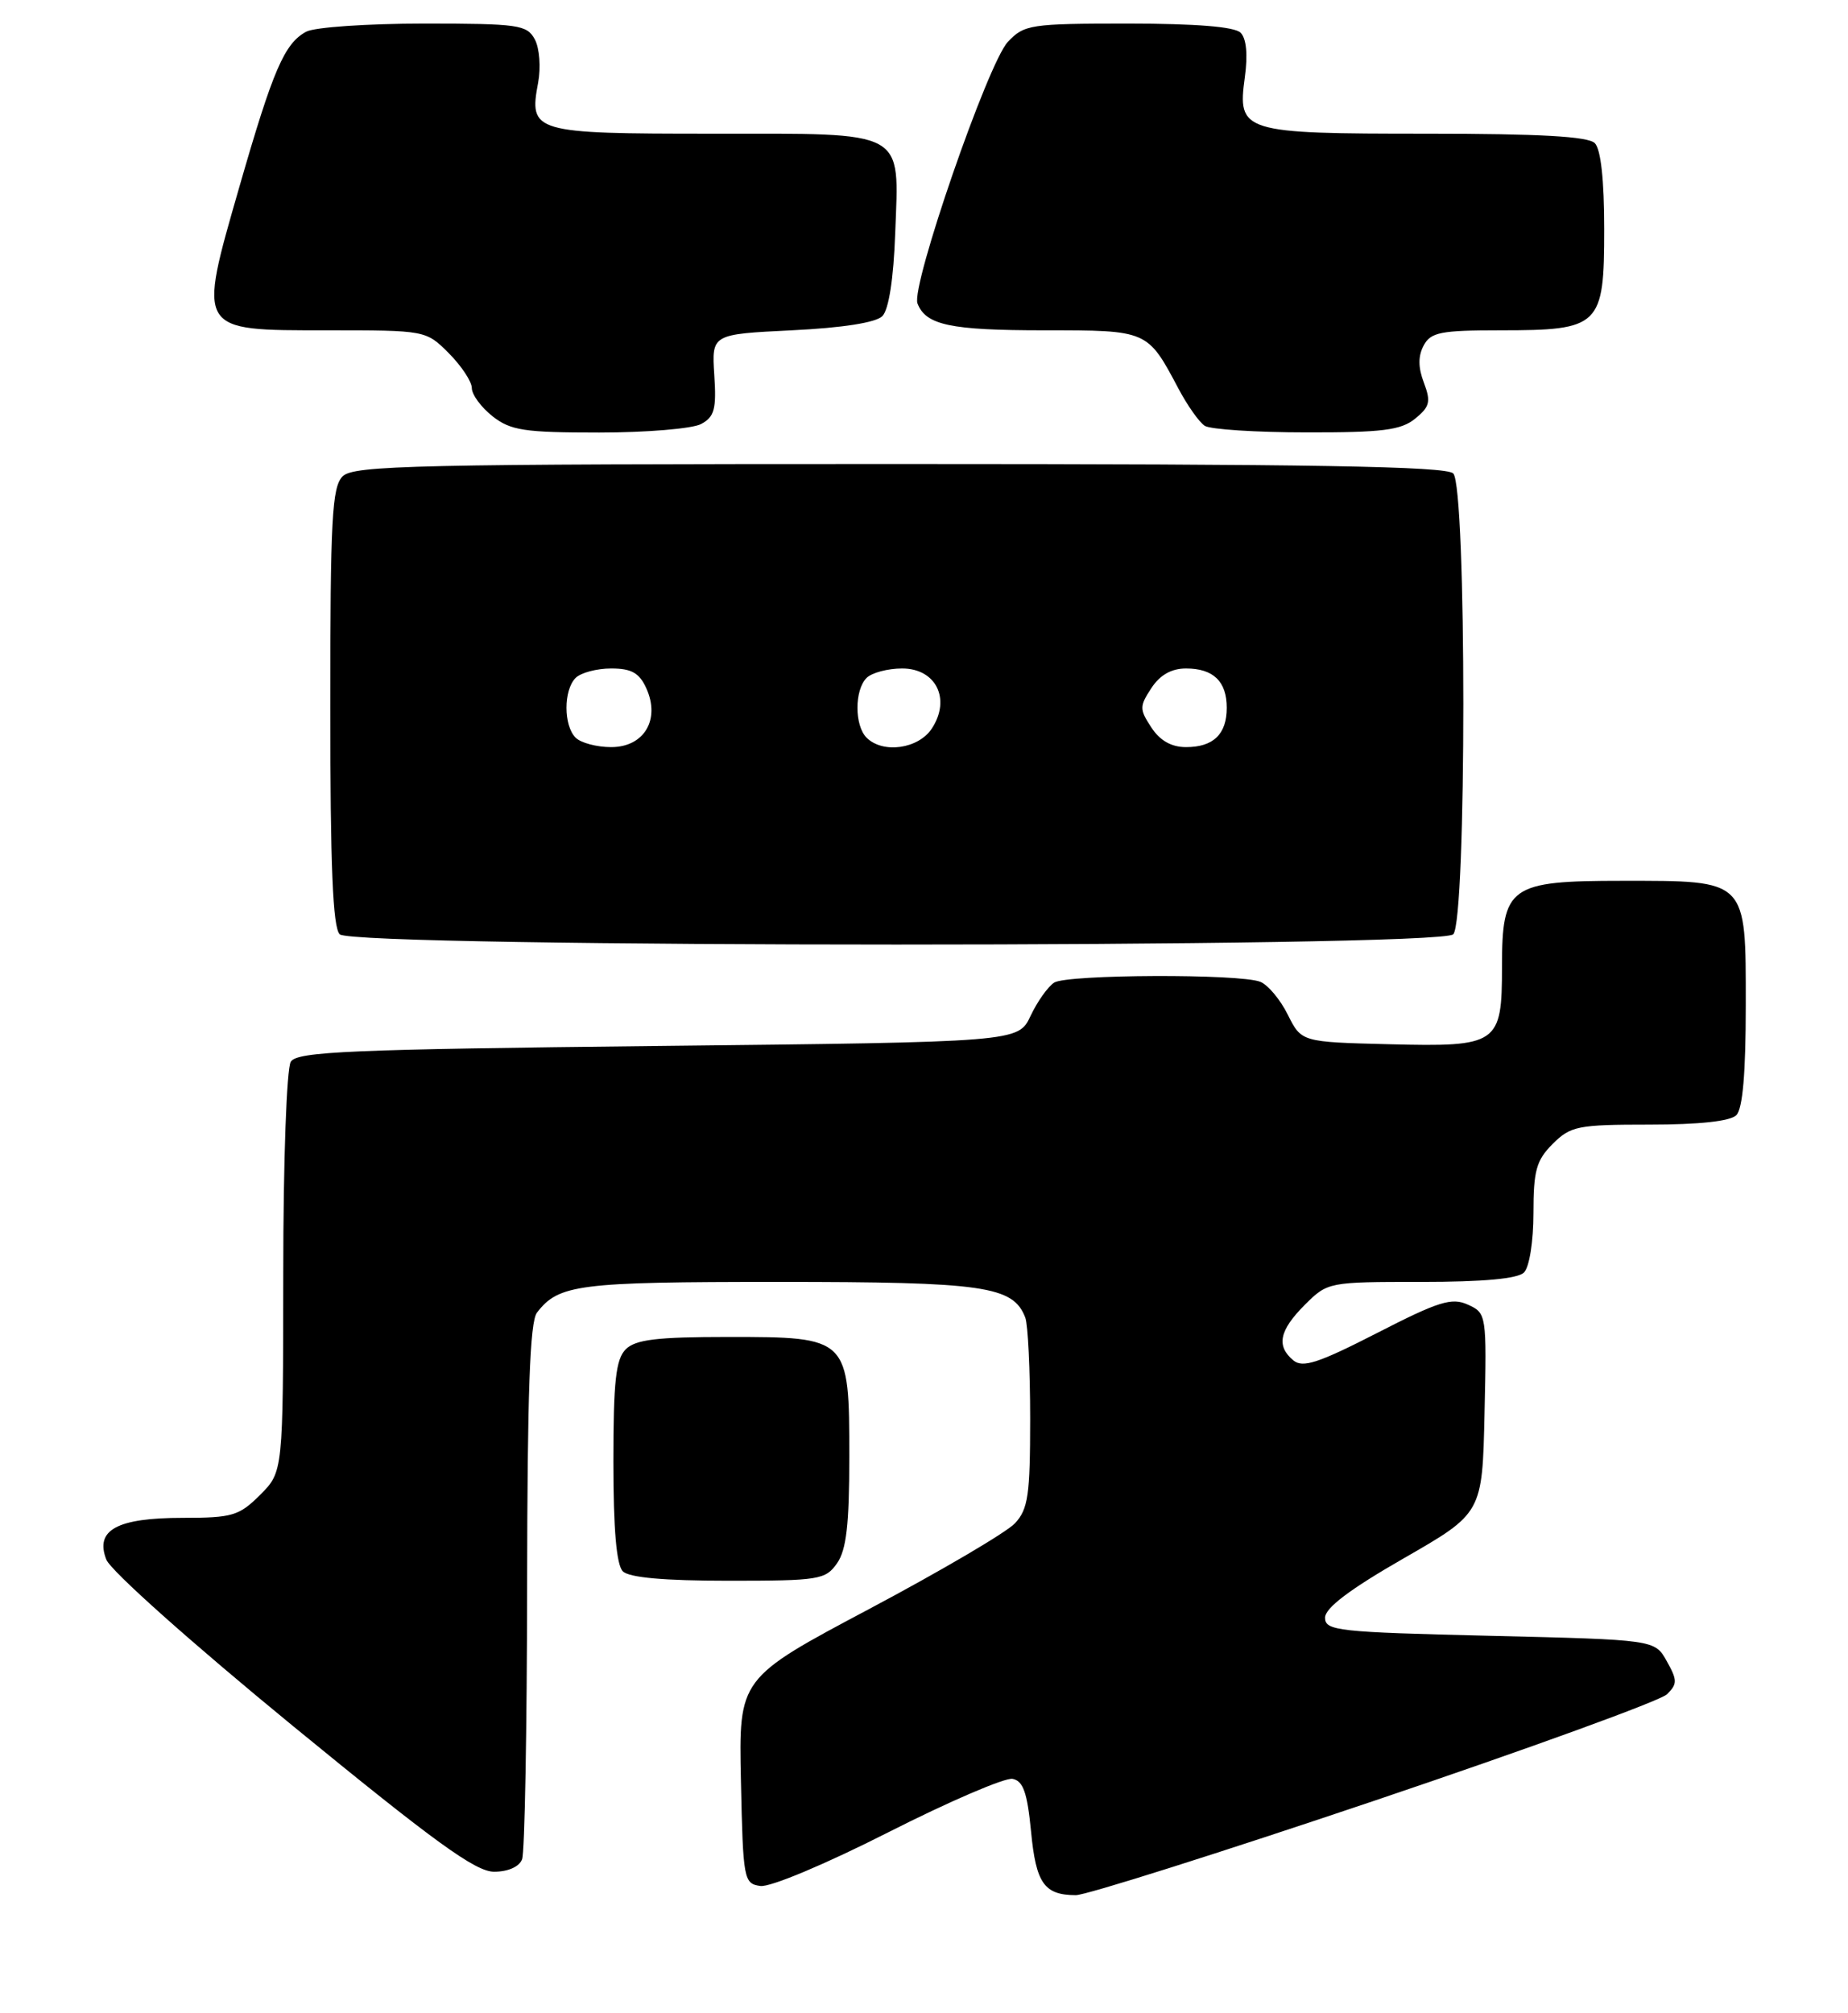 <?xml version="1.0" encoding="UTF-8" standalone="no"?>
<!DOCTYPE svg PUBLIC "-//W3C//DTD SVG 1.1//EN" "http://www.w3.org/Graphics/SVG/1.1/DTD/svg11.dtd" >
<svg xmlns="http://www.w3.org/2000/svg" xmlns:xlink="http://www.w3.org/1999/xlink" version="1.1" viewBox="0 0 235 256">
 <g >
 <path fill="currentColor"
d=" M 174.80 228.96 C 194.44 222.33 211.17 216.25 211.99 215.43 C 213.31 214.12 213.31 213.64 211.95 211.22 C 210.43 208.50 210.43 208.50 189.46 208.00 C 170.11 207.54 168.50 207.36 168.50 205.70 C 168.50 204.46 171.65 202.08 178.50 198.15 C 188.50 192.41 188.50 192.41 188.78 179.70 C 189.06 167.13 189.03 166.97 186.66 165.89 C 184.61 164.96 182.96 165.47 175.11 169.50 C 167.65 173.32 165.67 173.97 164.47 172.98 C 162.27 171.15 162.68 169.17 165.92 165.92 C 168.83 163.02 168.93 163.00 180.72 163.00 C 188.63 163.00 193.00 162.60 193.80 161.80 C 194.48 161.12 195.00 157.86 195.00 154.25 C 195.00 148.85 195.36 147.54 197.45 145.45 C 199.73 143.18 200.63 143.00 209.75 143.00 C 216.08 143.00 220.03 142.57 220.80 141.80 C 221.61 140.99 222.00 136.43 222.00 127.86 C 222.00 111.71 222.29 112.00 206.28 112.00 C 191.95 112.00 191.00 112.68 191.00 122.93 C 191.00 132.80 190.51 133.13 176.65 132.78 C 165.50 132.50 165.50 132.50 163.76 129.02 C 162.81 127.10 161.23 125.22 160.26 124.84 C 157.64 123.80 135.73 123.89 134.06 124.94 C 133.27 125.44 131.91 127.35 131.05 129.18 C 129.48 132.50 129.48 132.50 83.70 133.00 C 44.47 133.43 37.79 133.71 36.98 135.00 C 36.45 135.84 36.02 147.63 36.02 161.83 C 36.00 187.15 36.00 187.15 33.08 190.08 C 30.41 192.74 29.55 193.00 23.27 193.00 C 14.87 193.00 12.05 194.54 13.52 198.31 C 14.07 199.73 24.41 208.94 37.18 219.41 C 55.27 234.23 60.47 238.00 62.83 238.00 C 64.60 238.00 66.03 237.37 66.39 236.42 C 66.73 235.55 67.01 219.91 67.03 201.67 C 67.06 177.17 67.38 168.09 68.28 166.91 C 71.05 163.31 73.49 163.00 98.98 163.00 C 125.20 163.00 128.84 163.53 130.38 167.54 C 130.72 168.44 131.00 174.22 131.00 180.39 C 131.00 190.10 130.74 191.90 129.07 193.69 C 128.02 194.83 119.68 199.73 110.55 204.58 C 93.94 213.40 93.94 213.40 94.22 226.45 C 94.49 239.03 94.58 239.51 96.69 239.81 C 97.94 239.99 104.99 237.03 112.95 232.99 C 120.68 229.07 127.80 226.01 128.76 226.19 C 130.11 226.45 130.63 227.92 131.11 232.86 C 131.74 239.48 132.78 240.96 136.80 240.98 C 138.07 240.99 155.17 235.58 174.80 228.96 Z  M 106.44 198.78 C 107.63 197.08 108.00 193.87 108.00 185.28 C 108.00 170.04 107.96 170.00 92.57 170.00 C 83.52 170.00 80.82 170.33 79.57 171.57 C 78.31 172.84 78.00 175.63 78.00 185.87 C 78.00 194.44 78.39 198.99 79.20 199.80 C 80.00 200.60 84.45 201.00 92.64 201.00 C 104.16 201.00 104.98 200.87 106.44 198.78 Z  M 184.80 118.80 C 186.51 117.09 186.51 61.91 184.80 60.20 C 183.89 59.29 166.88 59.00 114.37 59.00 C 52.77 59.00 44.97 59.17 43.57 60.57 C 42.22 61.92 42.00 66.00 42.00 89.87 C 42.00 110.10 42.32 117.92 43.20 118.80 C 44.94 120.54 183.06 120.54 184.80 118.80 Z  M 89.15 53.92 C 90.85 53.01 91.12 52.03 90.83 47.67 C 90.50 42.50 90.50 42.50 100.70 42.00 C 107.13 41.69 111.39 41.02 112.20 40.20 C 113.02 39.38 113.63 35.47 113.84 29.61 C 114.33 16.37 115.49 17.00 90.55 17.00 C 67.80 17.00 67.24 16.84 68.43 10.52 C 68.79 8.58 68.61 6.13 68.01 5.01 C 67.01 3.15 65.94 3.00 53.90 3.00 C 46.73 3.00 40.00 3.46 38.94 4.03 C 36.17 5.52 34.72 8.88 30.45 23.72 C 25.12 42.25 24.97 42.00 41.56 42.00 C 54.15 42.00 54.16 42.00 57.08 44.92 C 58.68 46.53 60.00 48.52 60.00 49.35 C 60.00 50.18 61.19 51.79 62.63 52.93 C 64.94 54.74 66.66 55.00 76.20 55.00 C 82.21 55.00 88.04 54.51 89.15 53.92 Z  M 179.95 53.24 C 181.82 51.72 181.98 51.08 181.07 48.67 C 180.33 46.73 180.32 45.28 181.04 43.93 C 181.94 42.25 183.19 42.00 190.81 42.00 C 203.47 42.00 204.00 41.49 204.00 29.14 C 204.00 22.90 203.57 18.97 202.80 18.20 C 201.95 17.35 195.80 17.00 181.49 17.00 C 157.93 17.00 157.34 16.82 158.30 9.81 C 158.69 6.95 158.50 4.90 157.76 4.16 C 157.00 3.40 152.09 3.00 143.47 3.00 C 131.02 3.00 130.24 3.12 128.16 5.33 C 125.62 8.03 115.83 36.38 116.67 38.58 C 117.73 41.34 120.85 42.00 132.78 42.00 C 145.98 42.00 145.91 41.97 149.86 49.42 C 151.00 51.57 152.51 53.71 153.21 54.15 C 153.92 54.60 159.74 54.98 166.14 54.98 C 175.78 55.00 178.15 54.70 179.95 53.24 Z  M 73.20 93.80 C 71.65 92.25 71.65 87.75 73.20 86.20 C 73.86 85.54 75.89 85.00 77.72 85.00 C 80.29 85.00 81.30 85.56 82.18 87.50 C 84.00 91.49 81.91 95.00 77.72 95.00 C 75.89 95.00 73.86 94.46 73.20 93.80 Z  M 110.20 93.80 C 108.65 92.25 108.65 87.75 110.20 86.20 C 110.86 85.54 112.90 85.00 114.72 85.00 C 119.03 85.00 120.95 88.89 118.50 92.63 C 116.80 95.23 112.27 95.87 110.20 93.80 Z  M 146.41 92.50 C 144.89 90.18 144.89 89.82 146.41 87.50 C 147.50 85.83 148.96 85.00 150.82 85.00 C 154.30 85.00 156.00 86.65 156.00 90.00 C 156.00 93.35 154.30 95.00 150.82 95.00 C 148.96 95.00 147.50 94.17 146.41 92.50 Z "/>
</g>
</svg>